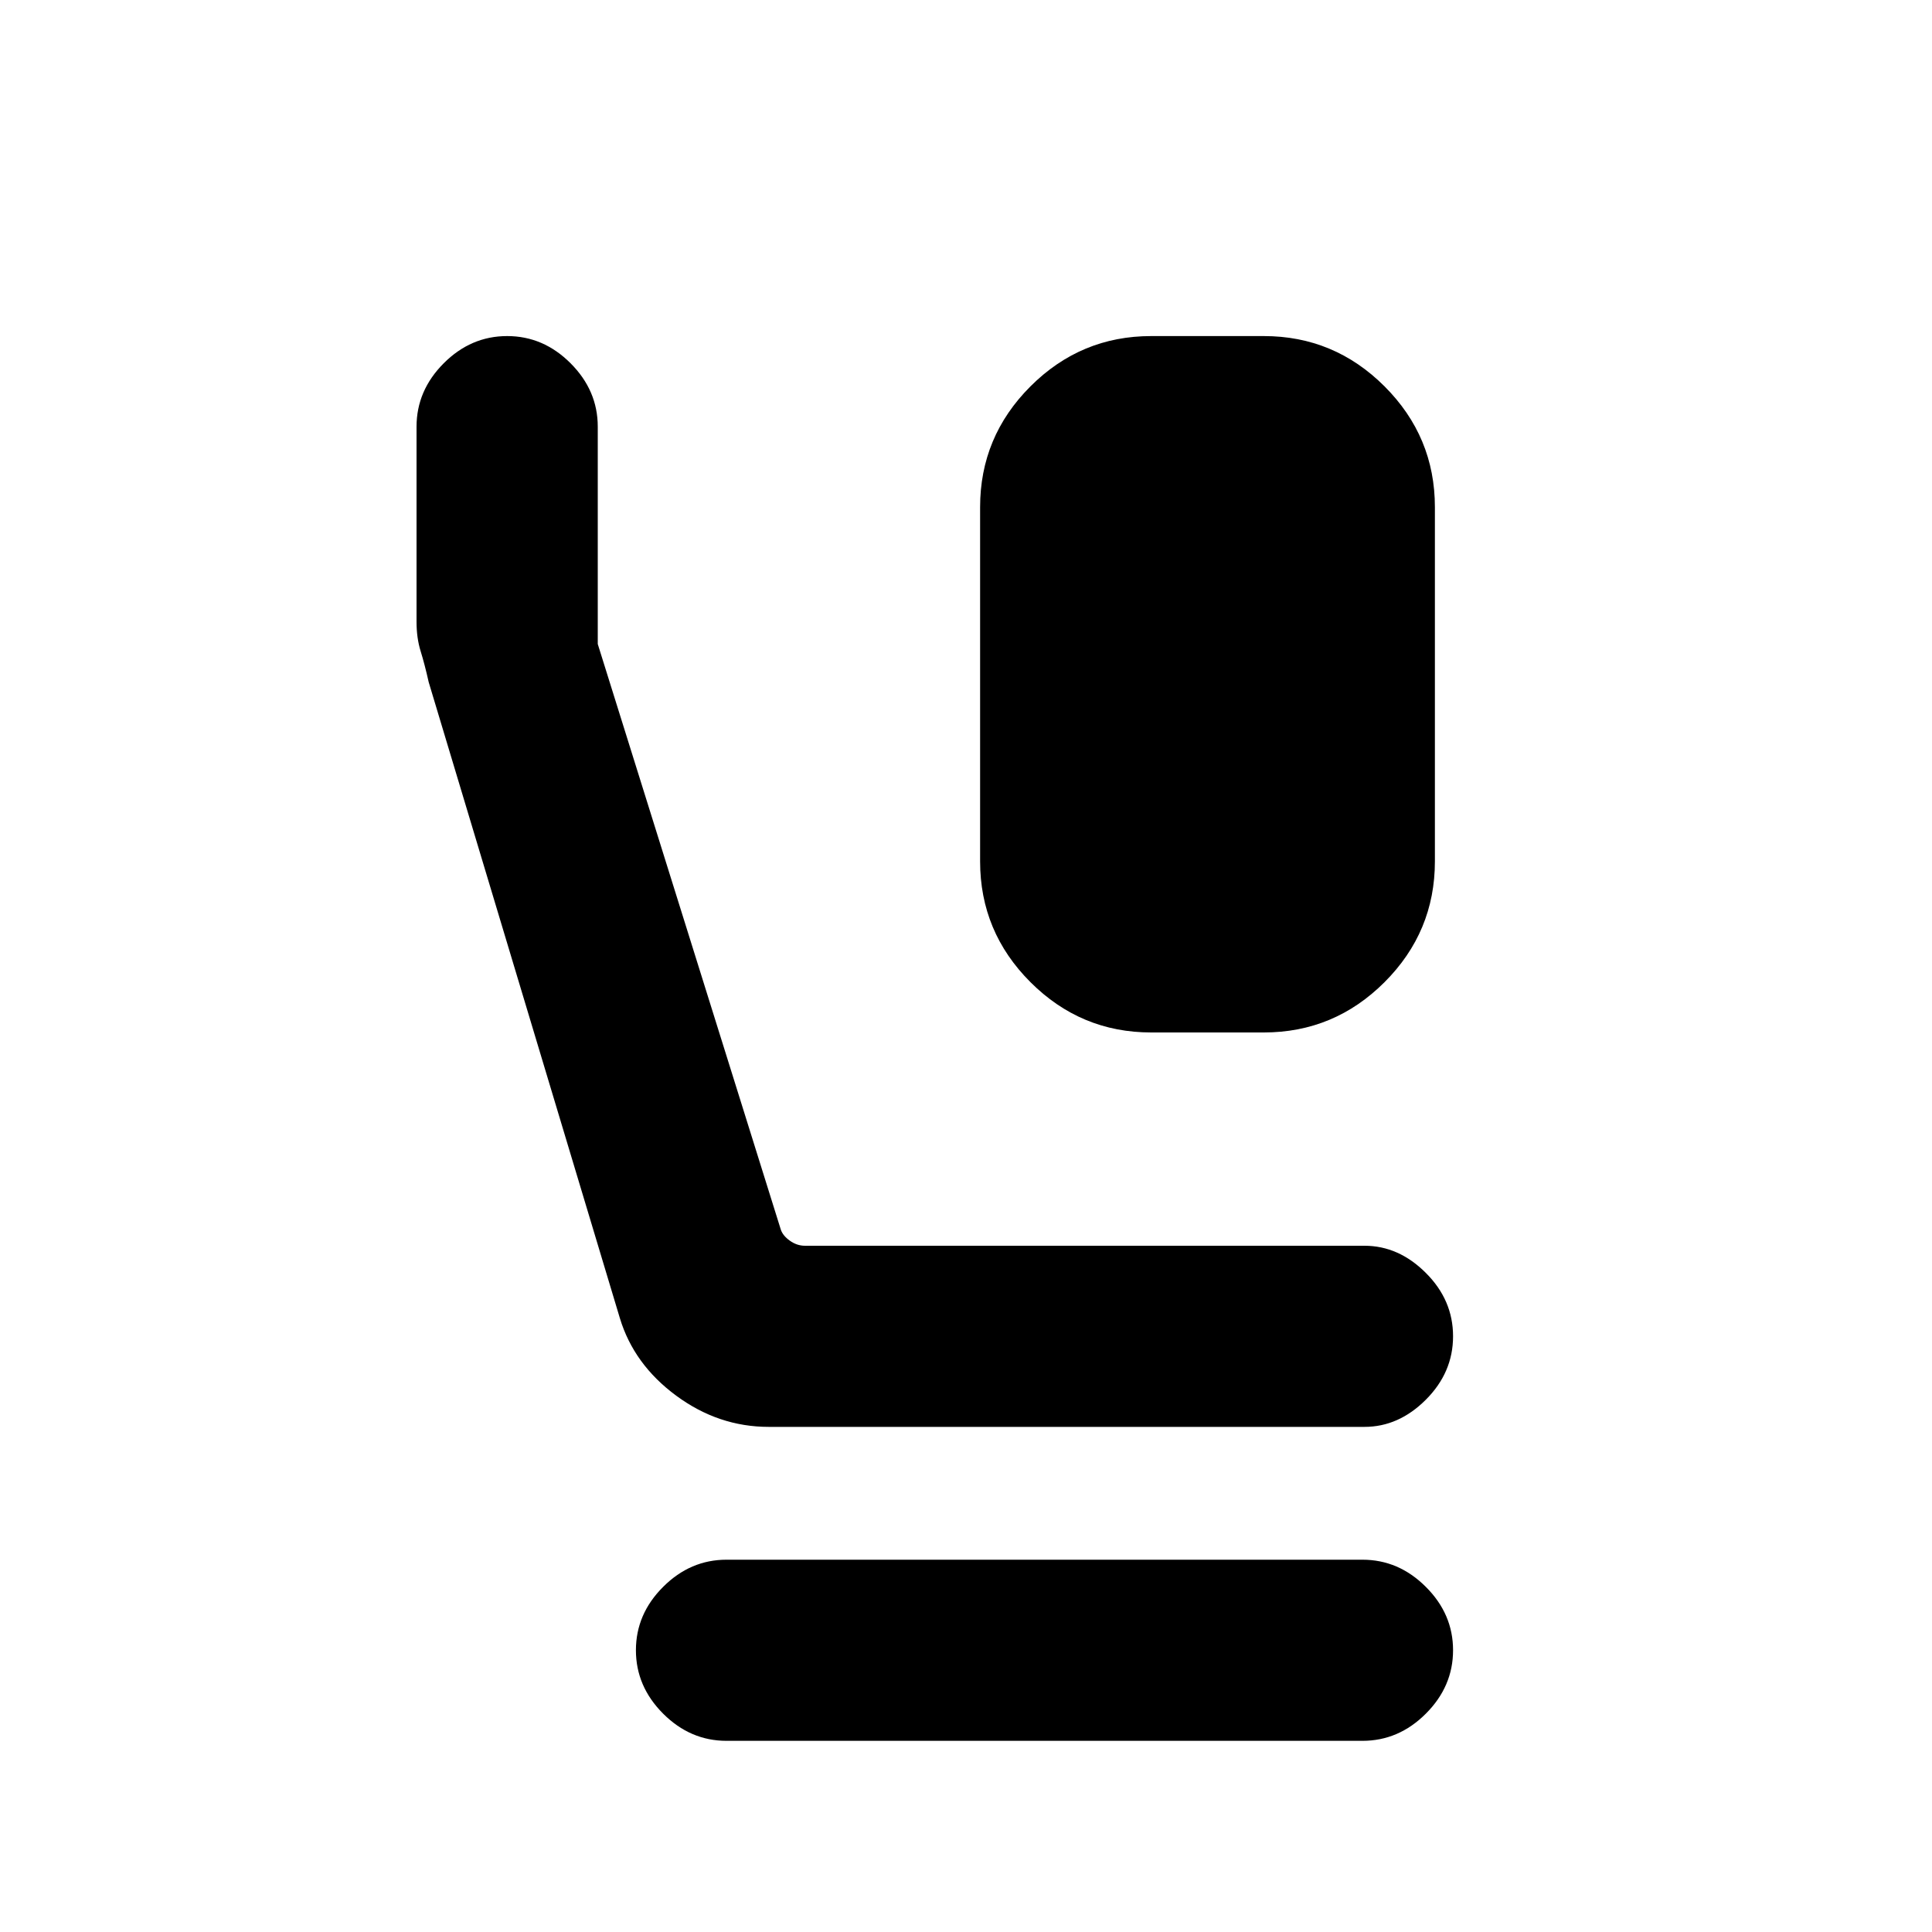 <svg xmlns="http://www.w3.org/2000/svg" height="20" width="20"><path d="M11.917 10.688q-.729 0-1.25-.521t-.521-1.25V5.25q0-.729.521-1.25t1.25-.521h1.166q.729 0 1.25.521t.521 1.25v3.667q0 .729-.521 1.25t-1.25.521Zm-3.959 4.083q-.52 0-.958-.323-.438-.323-.583-.802L4.438 7.062q-.042-.187-.084-.322-.042-.136-.042-.302V4.417q0-.375.282-.657.281-.281.656-.281t.656.281q.282.282.282.657V6.667l1.895 6.062q.021.063.094.115.073.052.156.052h5.792q.354 0 .635.281.282.281.282.656t-.282.657q-.281.281-.635.281Zm-.437 3.25q-.375 0-.656-.281-.282-.282-.282-.657 0-.375.282-.656.281-.281.656-.281h6.583q.375 0 .656.281.282.281.282.656t-.282.657q-.281.281-.656.281Z"/></svg>